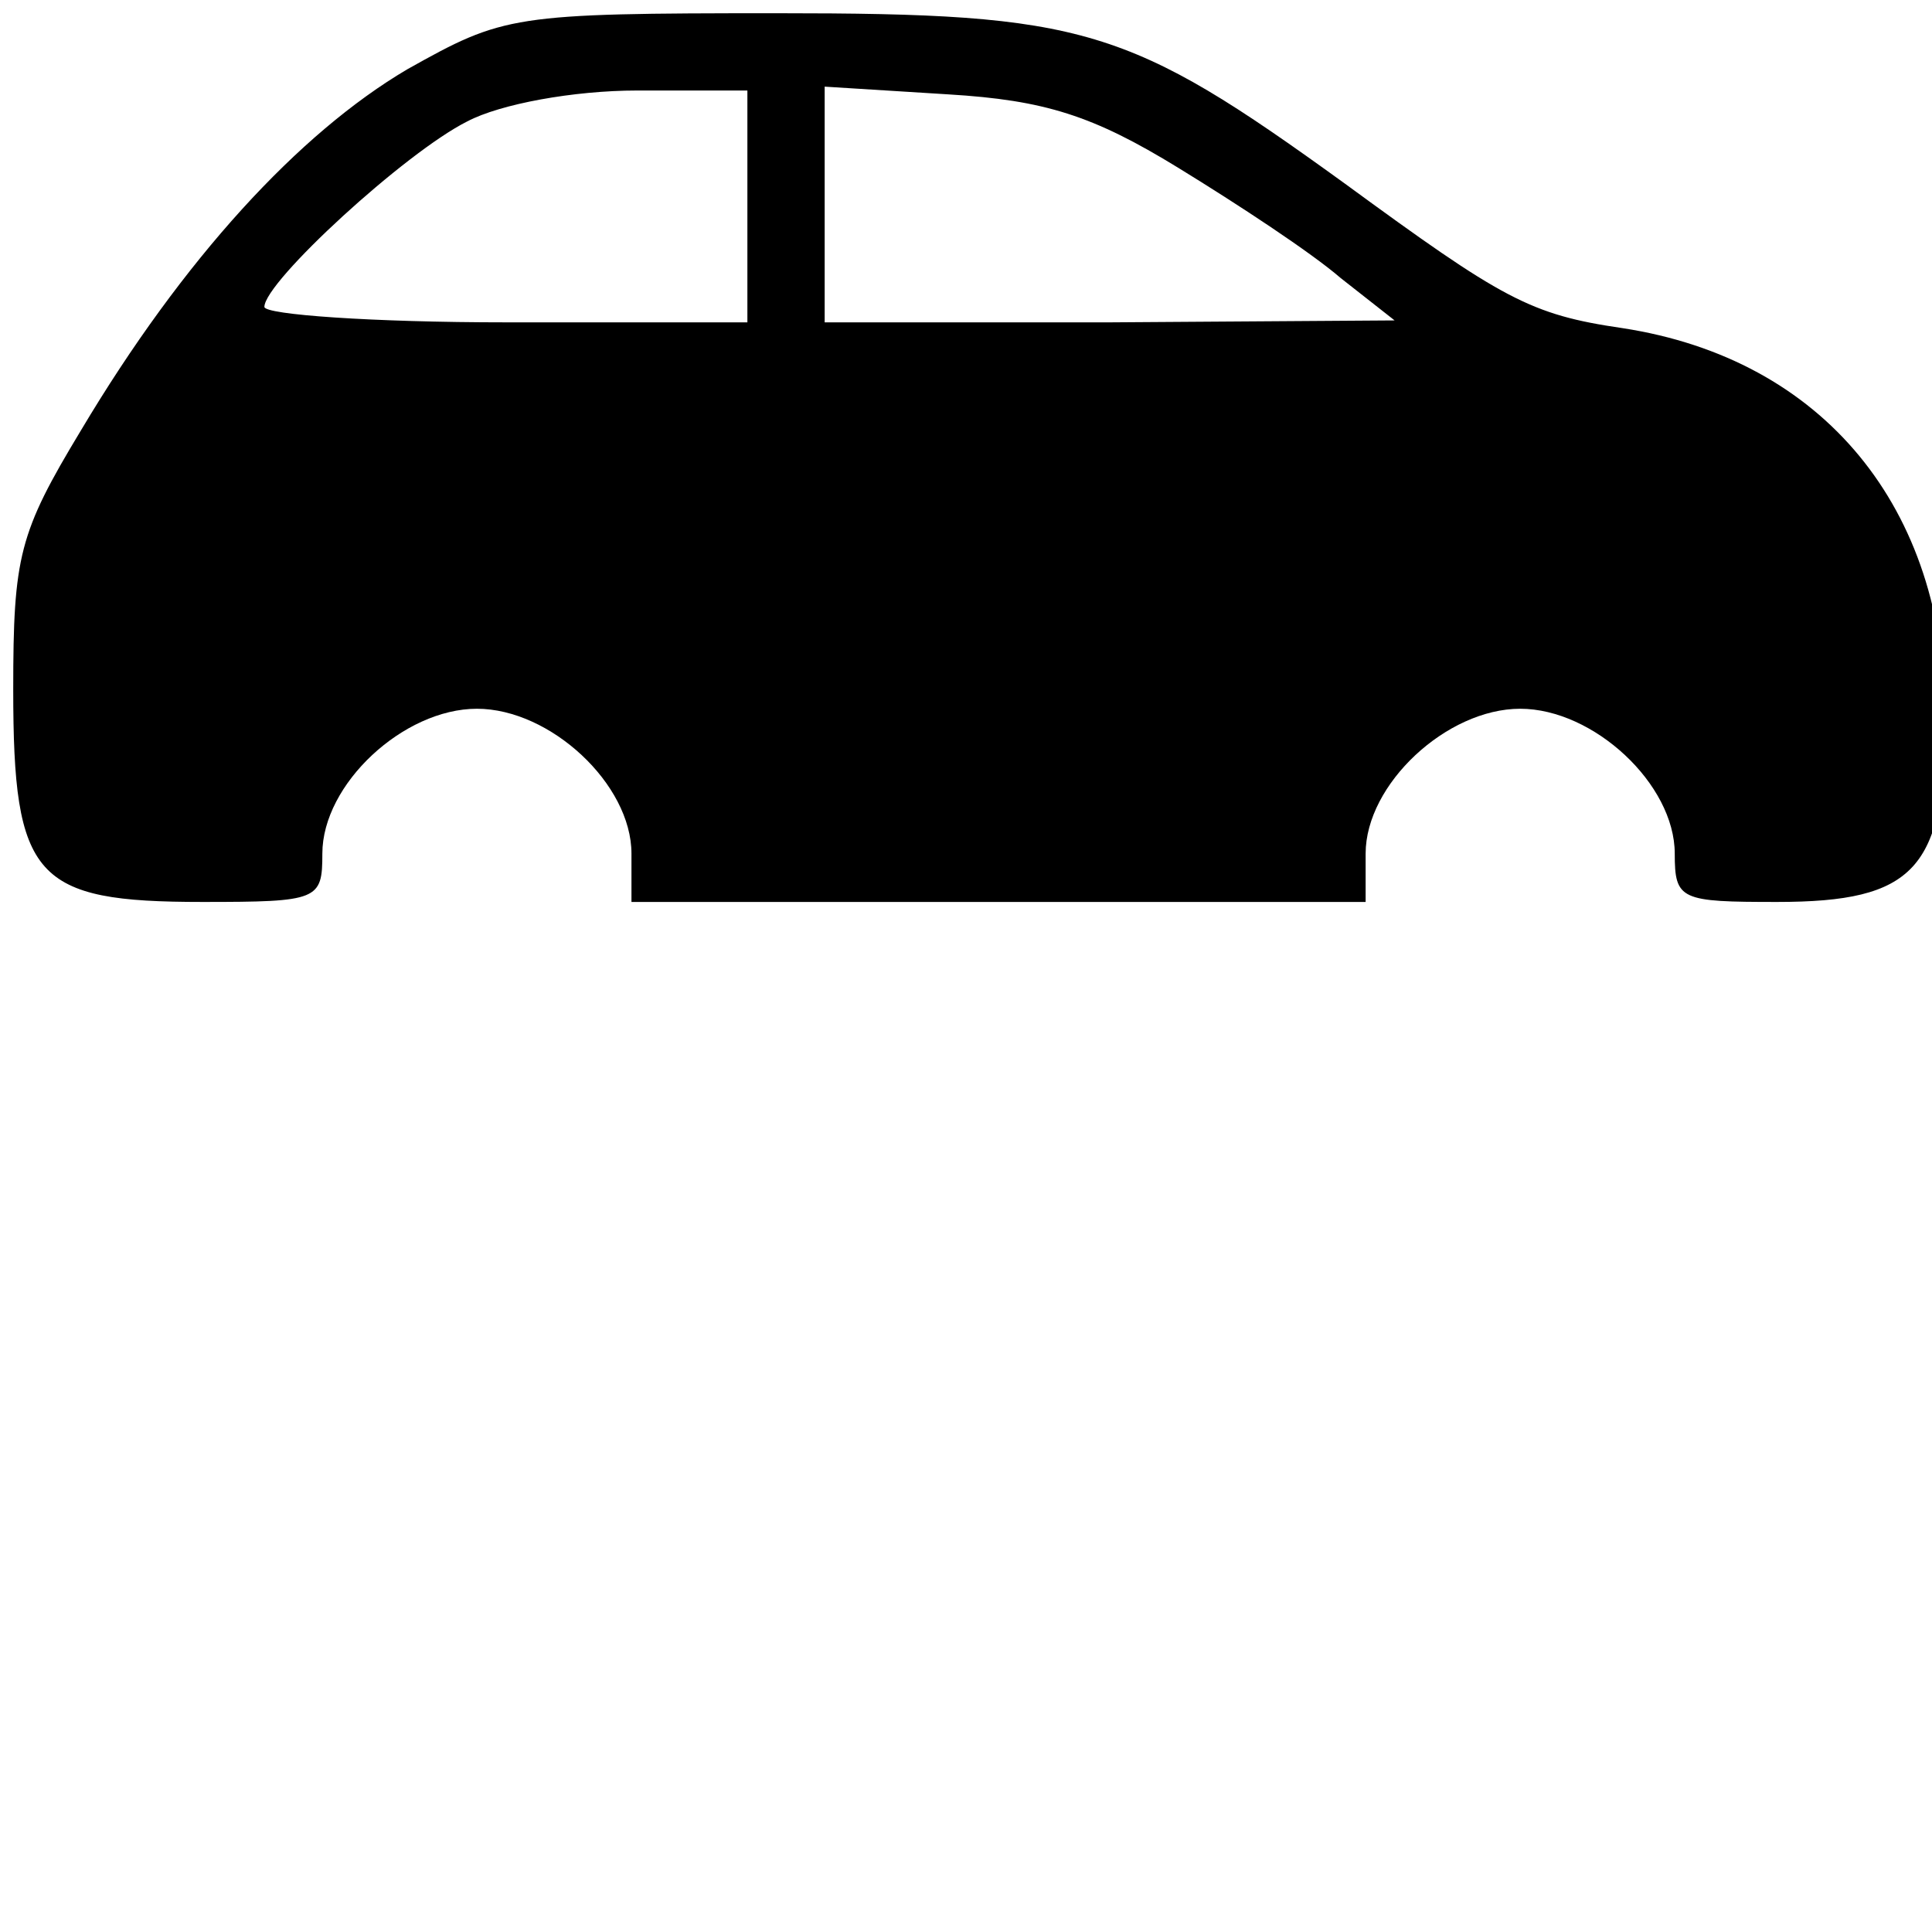 <?xml version="1.0" encoding="UTF-8" standalone="no" ?>
<!DOCTYPE svg PUBLIC "-//W3C//DTD SVG 1.1//EN" "http://www.w3.org/Graphics/SVG/1.1/DTD/svg11.dtd">
<svg xmlns="http://www.w3.org/2000/svg" xmlns:xlink="http://www.w3.org/1999/xlink" version="1.1" width="130" height="130" viewBox="0 0 130 130" xml:space="preserve">
<desc>Created with Fabric.js 4.6.0</desc>
<defs>
</defs>
<g transform="matrix(0.13 0 0 -0.13 65.89 30.79)" id="uzIOWGqMEI6WpHsfhOhFi"  >
<path style="stroke: none; stroke-width: 1; stroke-dasharray: none; stroke-linecap: butt; stroke-dashoffset: 0; stroke-linejoin: miter; stroke-miterlimit: 4; fill: rgb(0,0,0); fill-rule: nonzero; opacity: 1;" vector-effect="non-scaling-stroke"  transform=" translate(-500, -690)" d="M 204 891 C 148 858 88 793 35 704 C 3 651 0 639 0 570 C 0 472 11 460 98 460 C 158 460 160 461 160 485 C 160 521 202 560 240 560 C 278 560 320 521 320 485 L 320 460 L 510 460 L 700 460 L 700 485 C 700 521 742 560 780 560 C 818 560 860 521 860 485 C 860 461 863 460 913 460 C 984 460 1000 477 1000 555 C 1000 664 937 741 833 757 C 785 764 771 772 689 832 C 577 913 555 920 395 920 C 258 920 254 919 204 891 z M 380 820 L 380 760 L 255 760 C 186 760 130 764 130 768 C 130 781 203 848 235 864 C 252 873 290 880 323 880 L 380 880 L 380 820 z M 603 840 C 634 821 672 796 687 783 L 715 761 L 568 760 L 420 760 L 420 821 L 420 882 L 484 878 C 534 875 559 867 603 840 z" stroke-linecap="round" />
</g>
</svg>